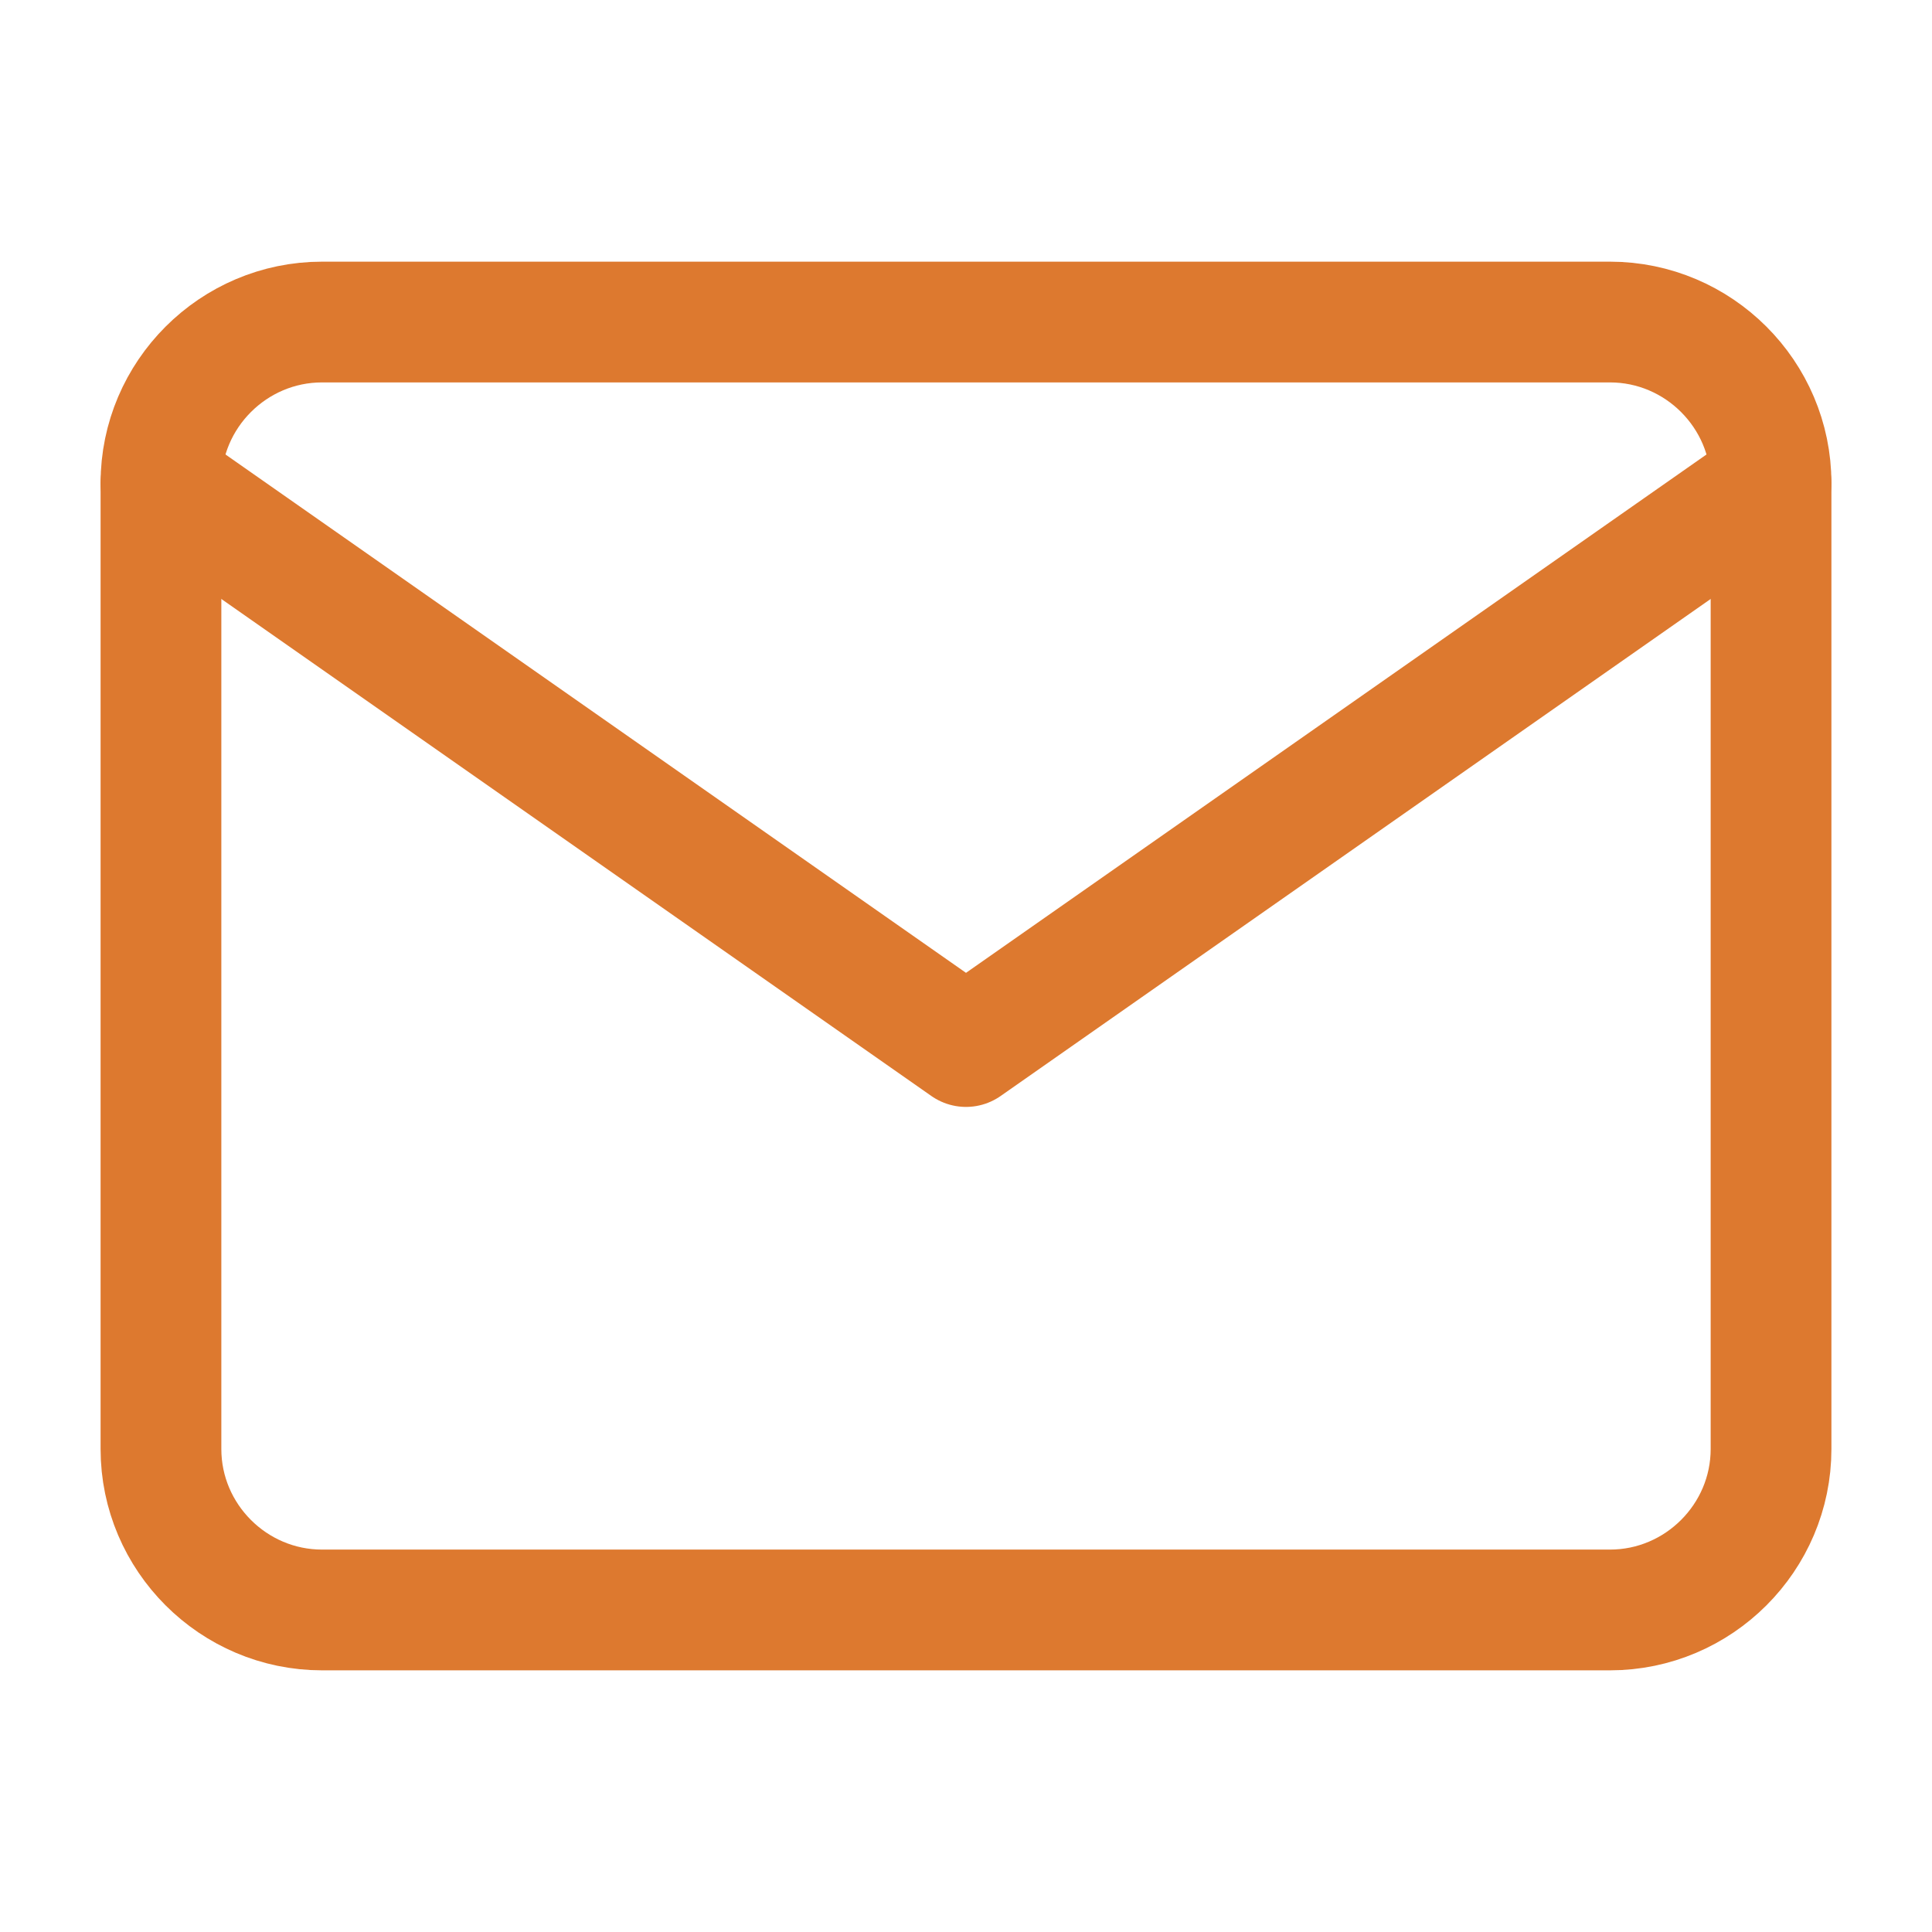 <svg width="16" height="16" viewBox="0 0 16 16" fill="none" xmlns="http://www.w3.org/2000/svg">
<path d="M2.667 2.667H13.333C14.067 2.667 14.667 3.267 14.667 4V12C14.667 12.733 14.067 13.333 13.333 13.333H2.667C1.933 13.333 1.333 12.733 1.333 12V4C1.333 3.267 1.933 2.667 2.667 2.667Z" stroke="#DD792F" stroke-linecap="round" stroke-linejoin="round"/>
<path d="M14.667 4L8 8.667L1.333 4" stroke="#DD792F" stroke-linecap="round" stroke-linejoin="round"/>
</svg>
